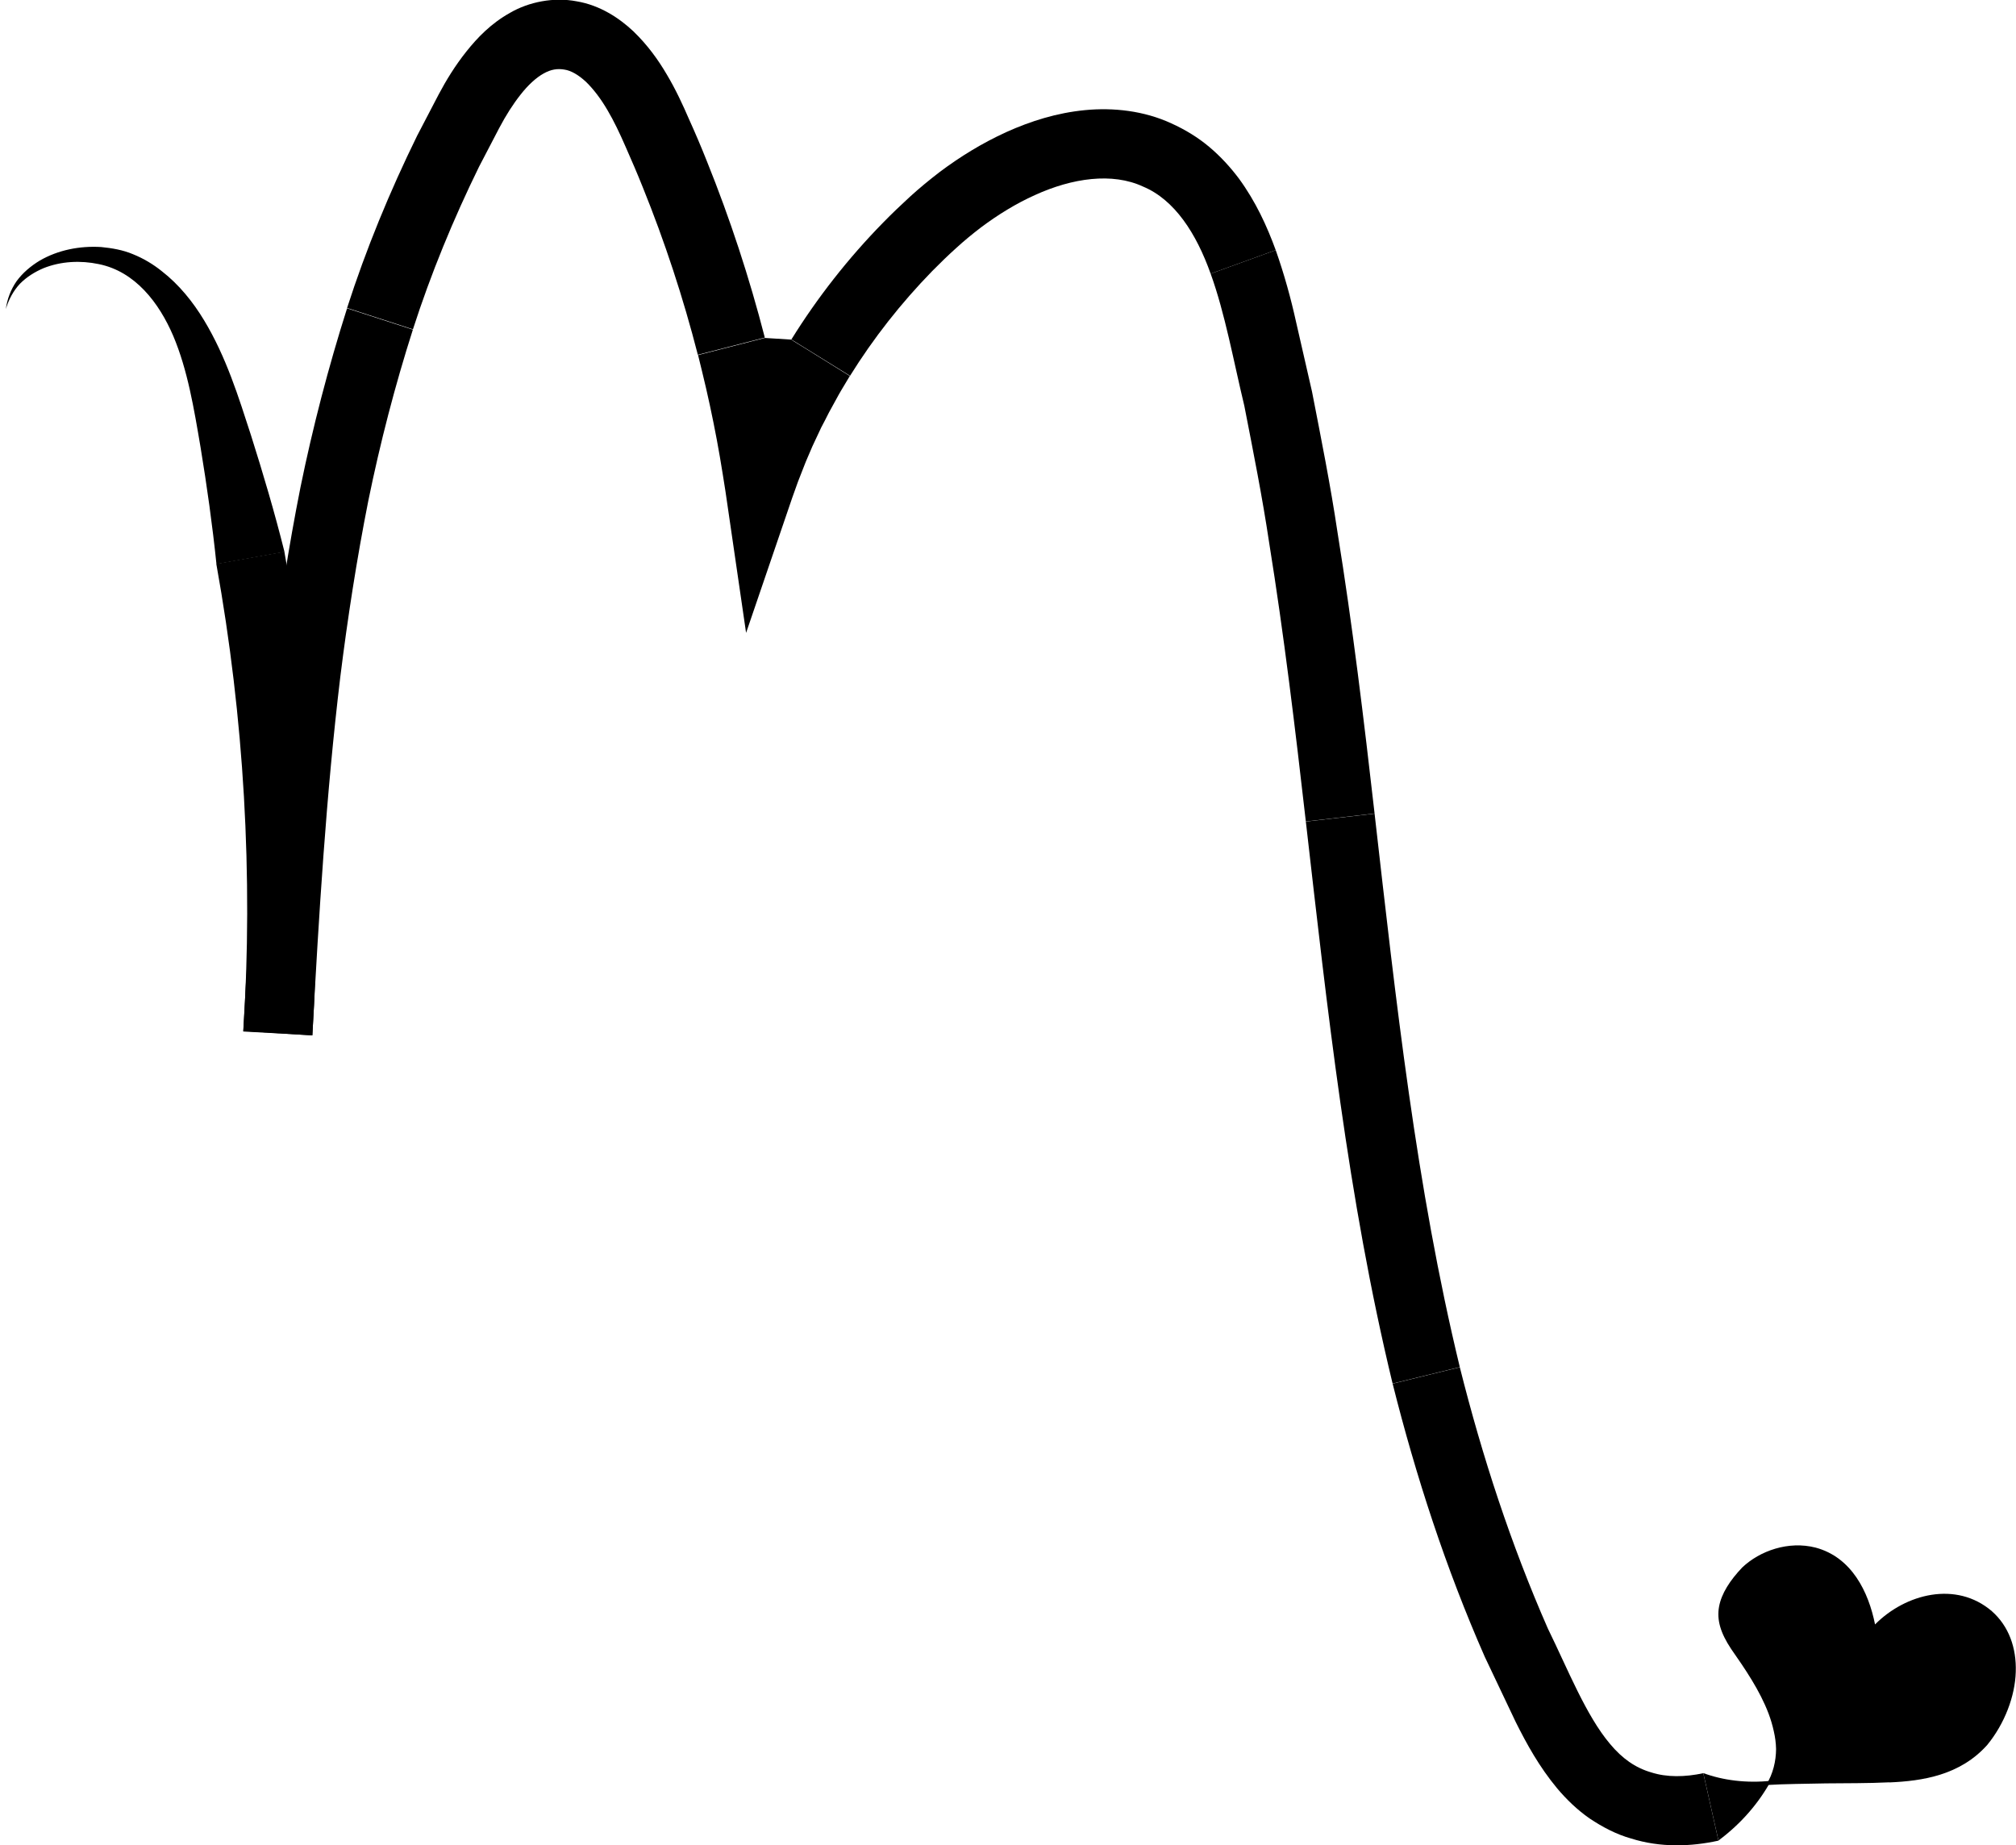 <?xml version="1.0" encoding="UTF-8"?>
<svg id="Layer_1" xmlns="http://www.w3.org/2000/svg" viewBox="0 0 170.07 155.67">
  <path d="M.49,26.08c.24-.81.64-1.55,1.19-2.14.57-.58,1.27-1.01,2-1.32,1.49-.59,3.13-.66,4.65-.34,3.07.62,5.09,3.26,6.29,6.07,1.21,2.87,1.74,6.09,2.3,9.39.54,3.28,1,6.56,1.34,9.85l5.74-1.03c-.83-3.32-1.8-6.6-2.83-9.85-1.04-3.2-2.08-6.59-3.96-9.7-.93-1.54-2.11-3.01-3.57-4.14-.71-.57-1.52-1.06-2.41-1.42-.87-.37-1.79-.52-2.7-.61-1.81-.11-3.63.25-5.17,1.14-.76.46-1.44,1.03-1.96,1.74-.5.72-.8,1.54-.91,2.37Z" fill="hsl(340, 61%, 67%)"/>
  <path d="M18.25,47.58c2.34,12.98,3.11,26.24,2.28,39.4l5.82.37c.86-13.63.06-27.37-2.36-40.81l-5.74,1.03Z" fill="hsl(340, 61%, 67%)"/>
  <path d="M26.35,87.33c.55-10.15,1.16-20.26,2.36-30.24.62-4.99,1.39-9.94,2.36-14.84,1-4.89,2.25-9.72,3.76-14.44l-5.55-1.8c-1.58,4.97-2.89,10.01-3.93,15.09-1.01,5.08-1.8,10.19-2.44,15.3-1.22,10.23-1.84,20.46-2.39,30.62l5.83.32Z" fill="hsl(340, 61%, 67%)"/>
  <path d="M34.83,27.8c1.52-4.72,3.41-9.3,5.58-13.73l1.71-3.28c.56-1.06,1.15-1.99,1.79-2.8.63-.81,1.33-1.45,1.95-1.79.62-.35,1.17-.43,1.75-.33.55.08,1.17.43,1.82,1.03.64.62,1.26,1.44,1.81,2.38.56.95,1.03,1.94,1.54,3.11.5,1.13.99,2.27,1.45,3.42,1.86,4.6,3.41,9.32,4.64,14.12l5.65-1.45c-1.3-5.05-2.93-10.02-4.88-14.86-.48-1.21-.99-2.41-1.53-3.6-.5-1.16-1.11-2.48-1.85-3.72-.73-1.25-1.63-2.5-2.82-3.65-1.19-1.12-2.82-2.21-4.8-2.54-1.92-.37-4.03.05-5.61.97-1.61.9-2.75,2.09-3.69,3.27-.94,1.18-1.7,2.42-2.33,3.61l-1.82,3.49c-2.31,4.71-4.31,9.56-5.91,14.53l5.55,1.8Z" fill="hsl(340, 61%, 67%)"/>
  <path d="M71.7,31.72c1.98-3.19,4.32-6.16,6.94-8.85.66-.67,1.33-1.32,2.03-1.95.68-.62,1.36-1.18,2.08-1.73,1.44-1.08,2.97-2.02,4.55-2.73,3.15-1.44,6.53-1.93,9.13-.72,2.66,1.11,4.49,3.95,5.7,7.35l5.49-1.99c-.74-2.03-1.69-4.1-3.1-6.03-.72-.96-1.55-1.87-2.5-2.67-.96-.81-2.05-1.47-3.2-1.99-2.31-1.07-4.91-1.35-7.28-1.12-2.39.23-4.6.93-6.64,1.85-2.04.93-3.91,2.08-5.64,3.38-.86.66-1.71,1.36-2.5,2.08-.77.71-1.53,1.43-2.26,2.18-2.93,2.99-5.53,6.3-7.74,9.86l4.96,3.07Z" fill="hsl(340, 61%, 67%)"/>
  <path d="M102.13,23.09c1.22,3.37,1.93,7.37,2.84,11.14.75,3.85,1.52,7.69,2.1,11.58,1.25,7.76,2.19,15.61,3.09,23.49l5.8-.67c-.9-7.89-1.85-15.83-3.13-23.74-.59-3.96-1.38-7.91-2.15-11.86l-1.35-5.9c-.43-1.95-.99-3.99-1.71-6.03l-5.49,1.99Z" fill="hsl(340, 61%, 67%)"/>
  <path d="M110.16,69.3c1.81,15.75,3.52,31.71,7.32,47.42l5.67-1.39c-3.68-15.19-5.39-30.91-7.19-46.69l-5.8.67Z" fill="hsl(340, 61%, 67%)"/>
  <path d="M117.48,116.72c1.97,7.84,4.49,15.58,7.77,23.04l2.62,5.52c.91,1.82,1.97,3.76,3.5,5.6.77.91,1.67,1.79,2.73,2.53,1.08.72,2.25,1.34,3.5,1.69,2.48.78,5.04.69,7.37.18l-1.28-5.69c-1.53.33-3.08.36-4.4-.07-1.34-.39-2.44-1.17-3.46-2.39-2.04-2.41-3.58-6.34-5.25-9.74-3.11-7.08-5.53-14.48-7.43-22.05l-5.67,1.39Z" fill="hsl(340, 61%, 67%)"/>
  <g>
    <path d="M159.39,150.36c-1.83.09-3.64.07-5.35.09-1.76.04-3.41.04-5.05.14.6-.97.83-2.03.84-3.03-.01-.52-.08-1.02-.19-1.5-.11-.51-.26-1.01-.44-1.49-.74-1.96-1.98-3.77-3.16-5.46-.91-1.37-1.22-2.46-1.02-3.57.2-1.1.92-2.22,1.96-3.31,1.48-1.4,3.89-2.26,6.19-1.67,3.05.82,4.46,3.74,5.01,6.48,2.58-2.6,6.85-3.69,9.85-1.12,1.42,1.25,2.09,3.08,2.02,5.13-.06,2.04-.93,4.35-2.4,6.15-2.29,2.57-5.47,3.05-8.28,3.17" fill="hsl(340, 61%, 67%)"/>
    <path d="M144.97,155.27c1.96-1.46,3.42-3.2,4.43-5.04-2.07.22-4.07-.04-5.71-.65l1.28,5.69Z" fill="hsl(340, 61%, 67%)"/>
  </g>
  <path d="M58.87,29.96l5.65-1.45c1.48.09,1.44.09,2.23.14h0s0,0,0,0h0s0,0,0,0h.02s.04.04.04.04l.08.05.15.1.31.19.62.38,1.24.77,2.48,1.54-.73,1.22-.18.31-.17.31-.34.62-.17.31-.17.31-.32.63-.33.63-.3.64-.3.64-.15.32-.14.33-.28.65-.14.33-.13.33-.52,1.33-.48,1.34-3.9,11.42-1.74-11.94-.23-1.45-.24-1.45-.26-1.45-.28-1.44-.3-1.44-.32-1.44-.34-1.43-.35-1.43Z" fill="hsl(340, 61%, 67%)"/>
</svg>